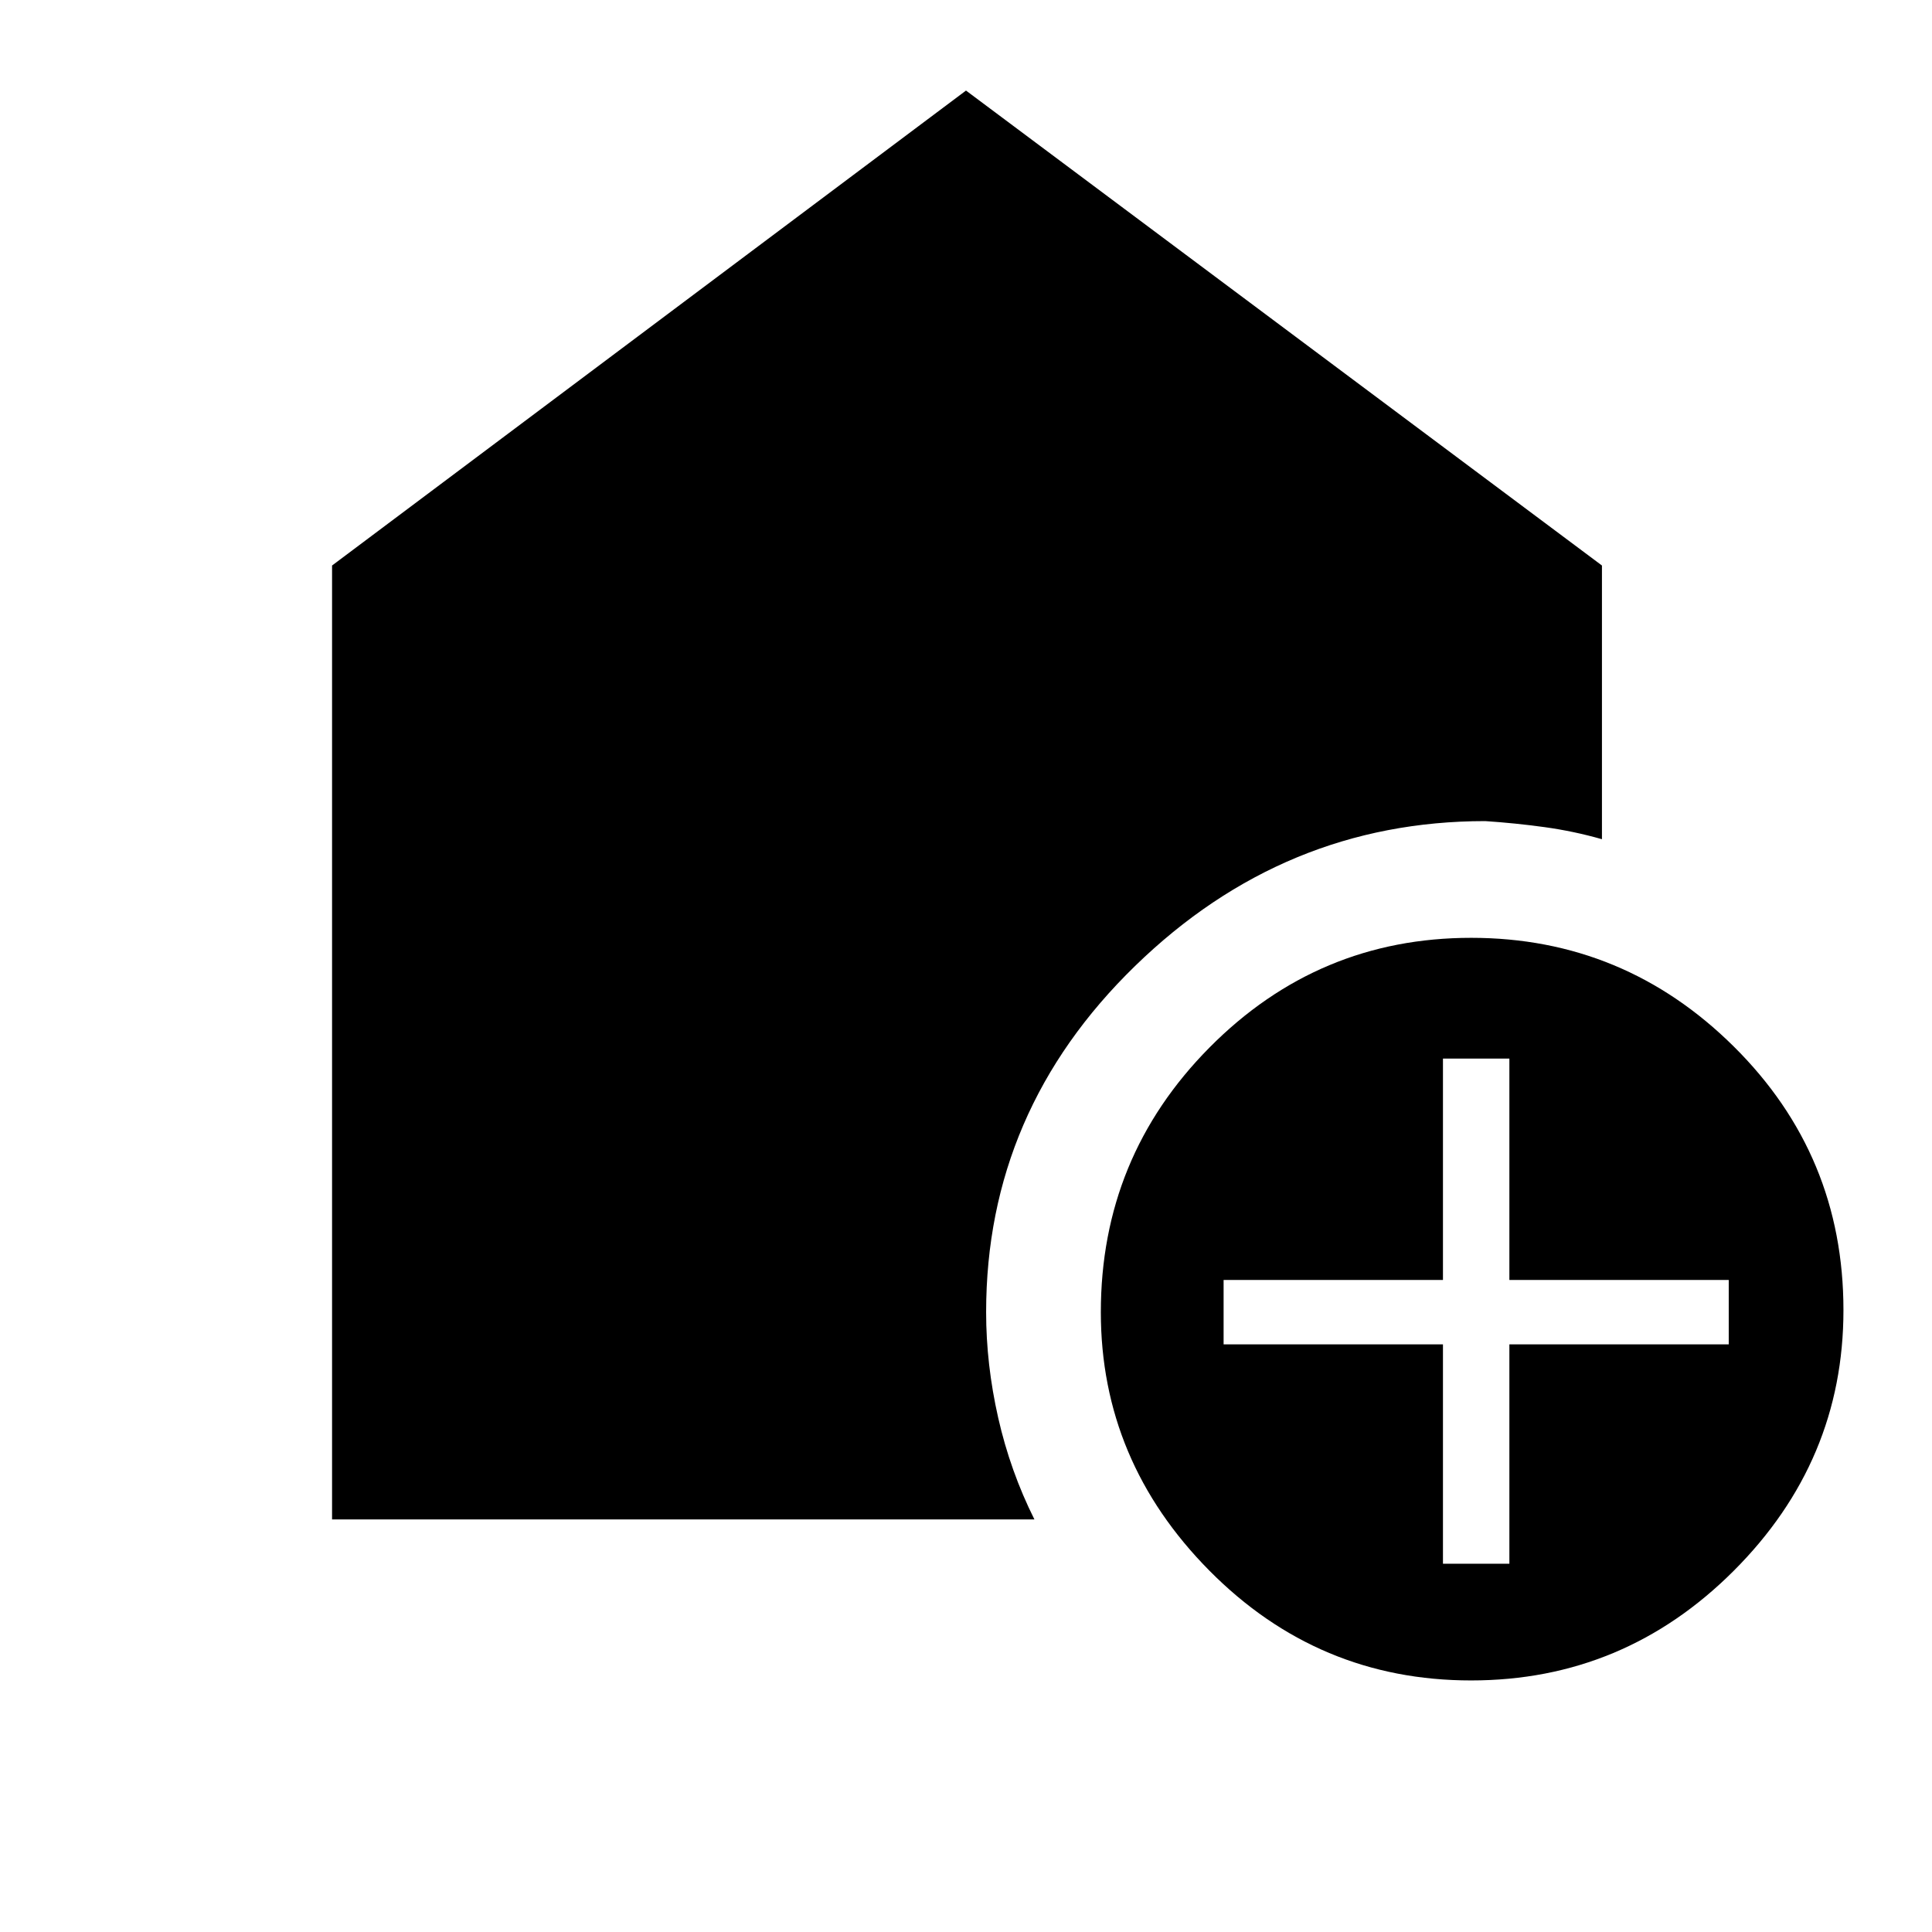 <svg xmlns="http://www.w3.org/2000/svg" height="48" width="48"><path d="M36.55 41.75q-3.8 0-6.5-2.725t-2.7-6.425q0-3.85 2.7-6.575t6.5-2.725q3.8 0 6.525 2.7 2.725 2.7 2.725 6.55 0 3.75-2.725 6.475-2.725 2.725-6.525 2.725Zm-.7-2.9h1.65V33.4h5.45v-1.6H37.5v-5.5h-1.65v5.5H30.4v1.6h5.45Zm-27.6-1.1v-23.7L24 2.25l15.8 11.8v6.8q-.7-.2-1.425-.3-.725-.1-1.475-.15-5 0-8.7 3.6-3.7 3.6-3.7 8.6 0 1.3.3 2.625t.9 2.525Z"/></svg>